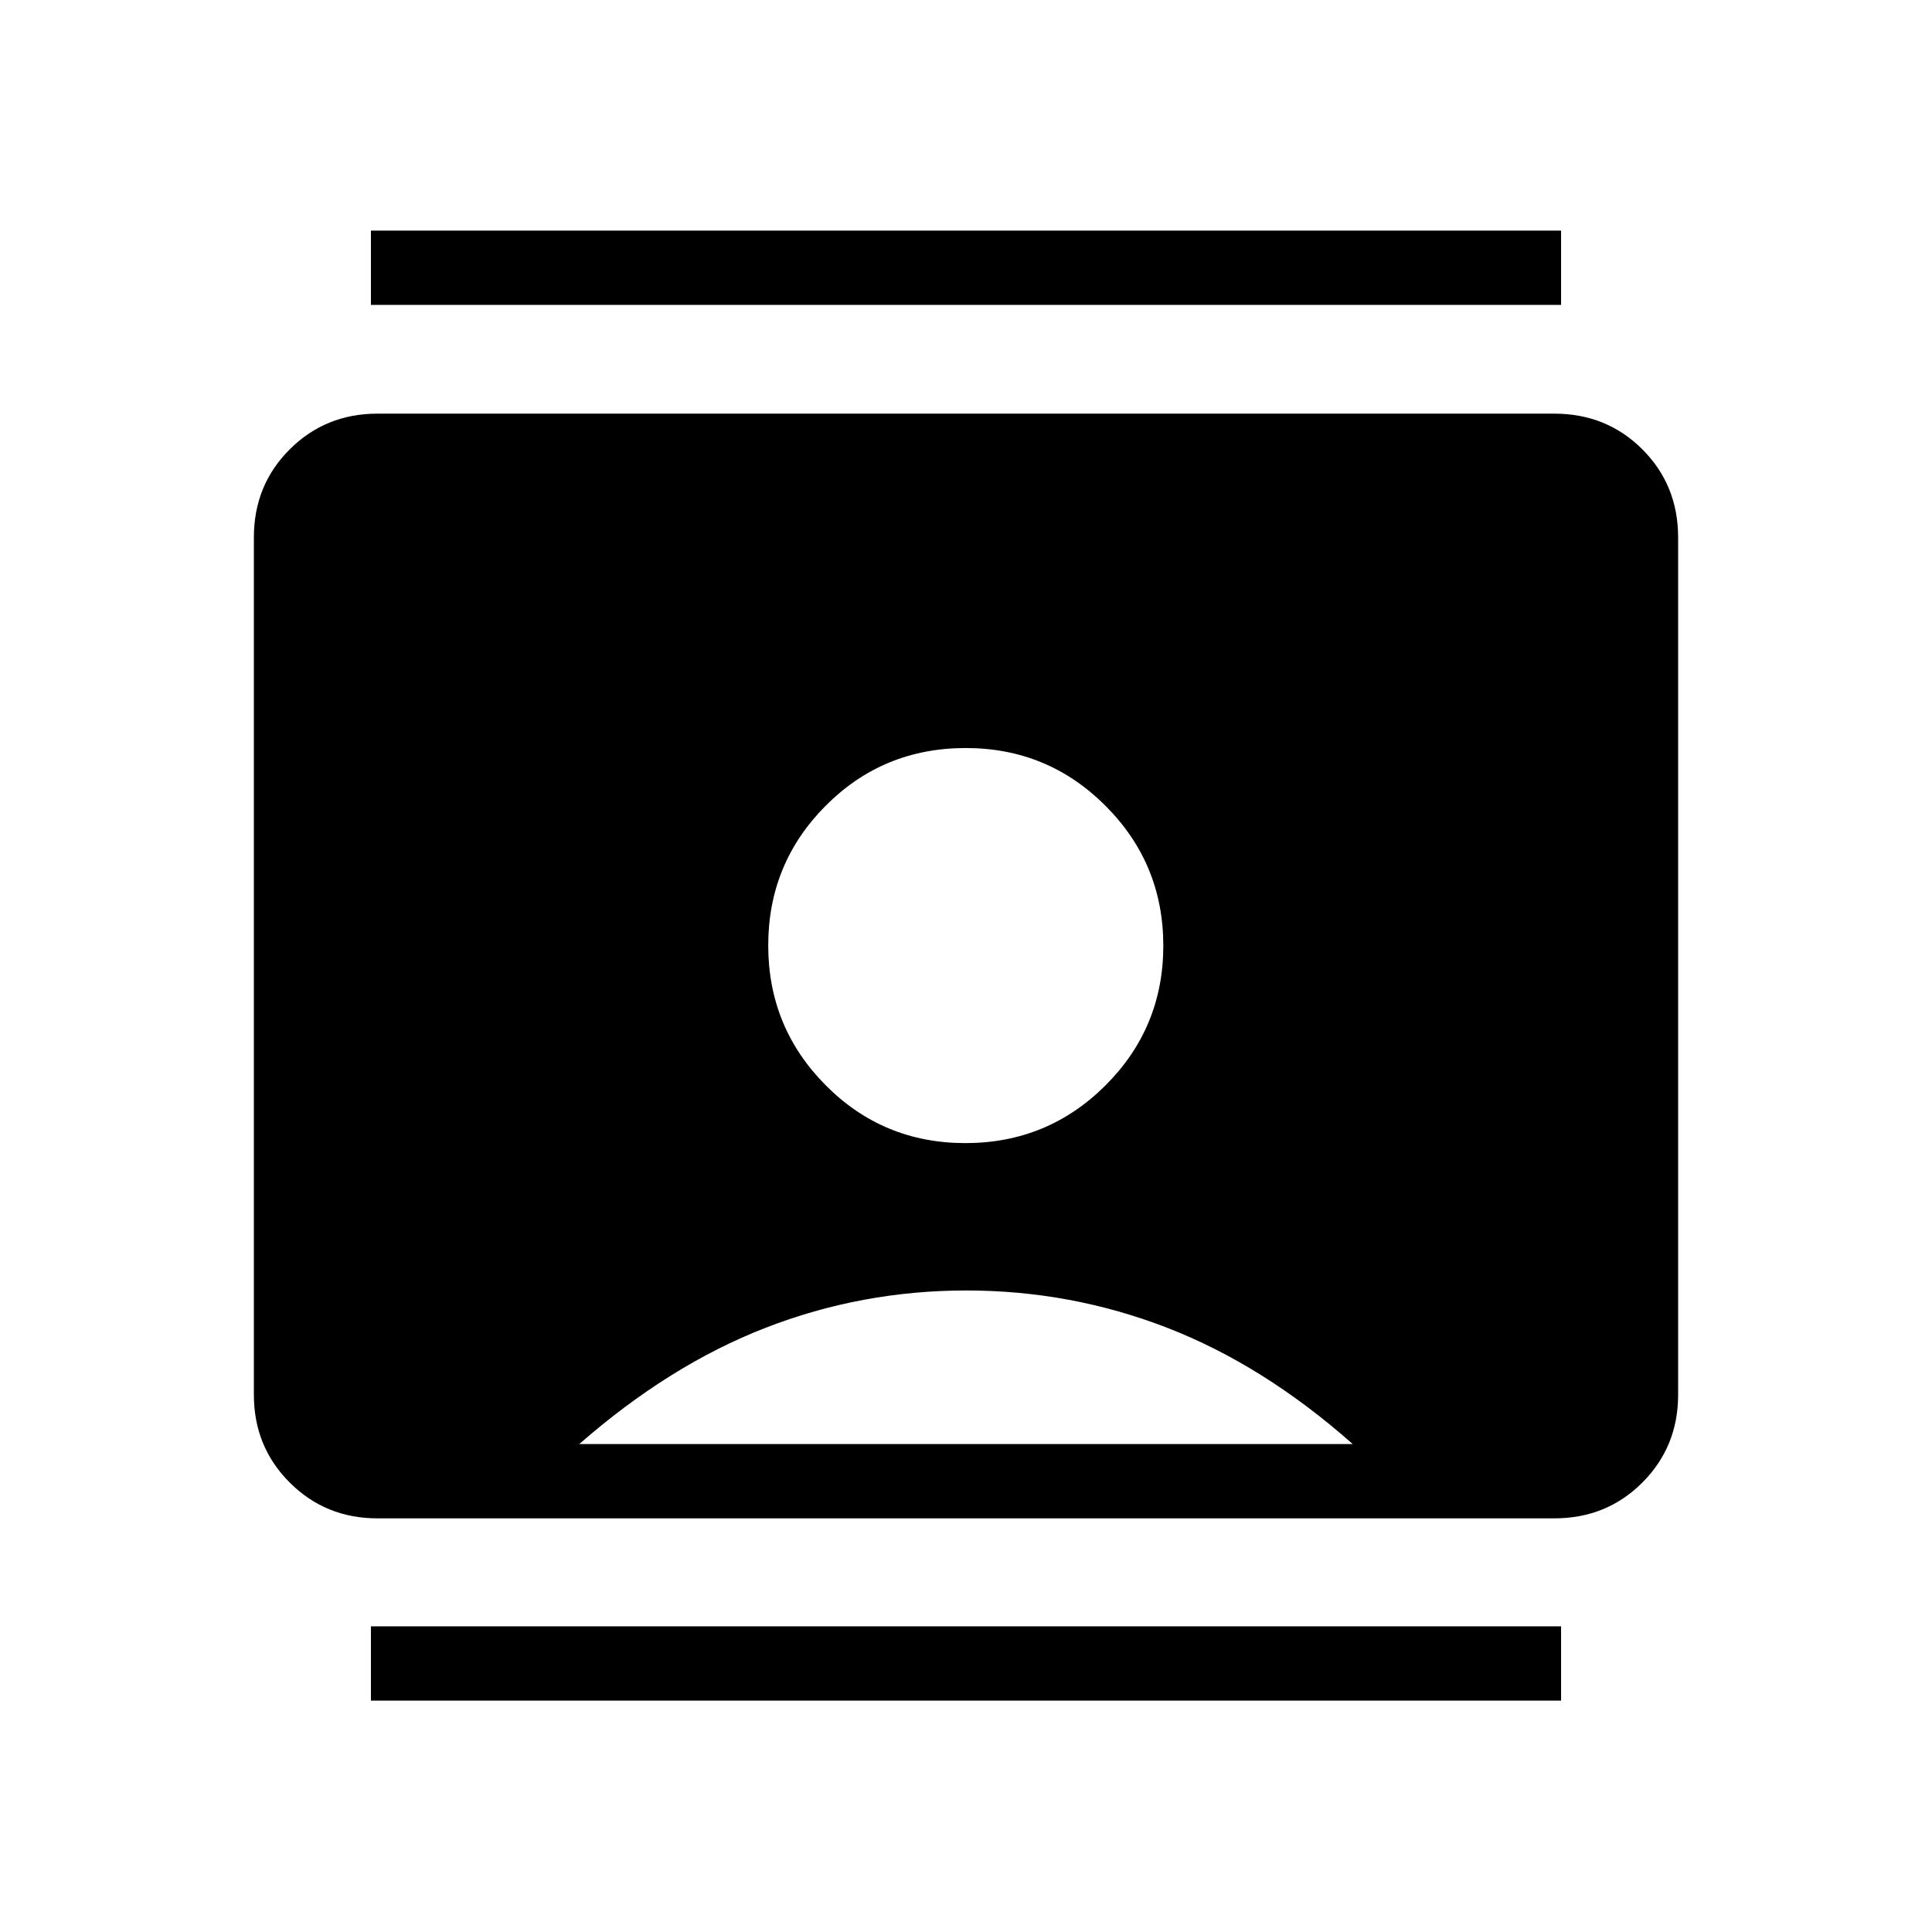 <svg xmlns="http://www.w3.org/2000/svg" height="24" viewBox="0 -960 960 960" width="24"><path d="M184.31-114.96v-36.92h591.38v36.92H184.31Zm0-693.54v-36.92h591.38v36.92H184.31ZM479.69-392q40.87 0 69.61-28.67 28.74-28.68 28.74-69.42t-28.69-69.48q-28.7-28.74-69.47-28.74-41.05 0-69.6 28.67-28.55 28.68-28.55 69.42t28.55 69.48Q438.83-392 479.69-392ZM187.54-205.54q-25.79 0-43.59-17.8-17.8-17.8-17.8-43.61v-425.99q0-26.01 17.8-43.77 17.8-17.75 43.59-17.75h584.8q26 0 43.75 17.75 17.76 17.76 17.76 43.77v425.99q0 25.81-17.76 43.61-17.75 17.8-43.75 17.8h-584.8Zm100.31-36.92h384.3q-44.38-39.27-92.23-57.79-47.84-18.52-99.78-18.52t-99.67 18.52q-47.74 18.52-92.62 57.79Z"/></svg>